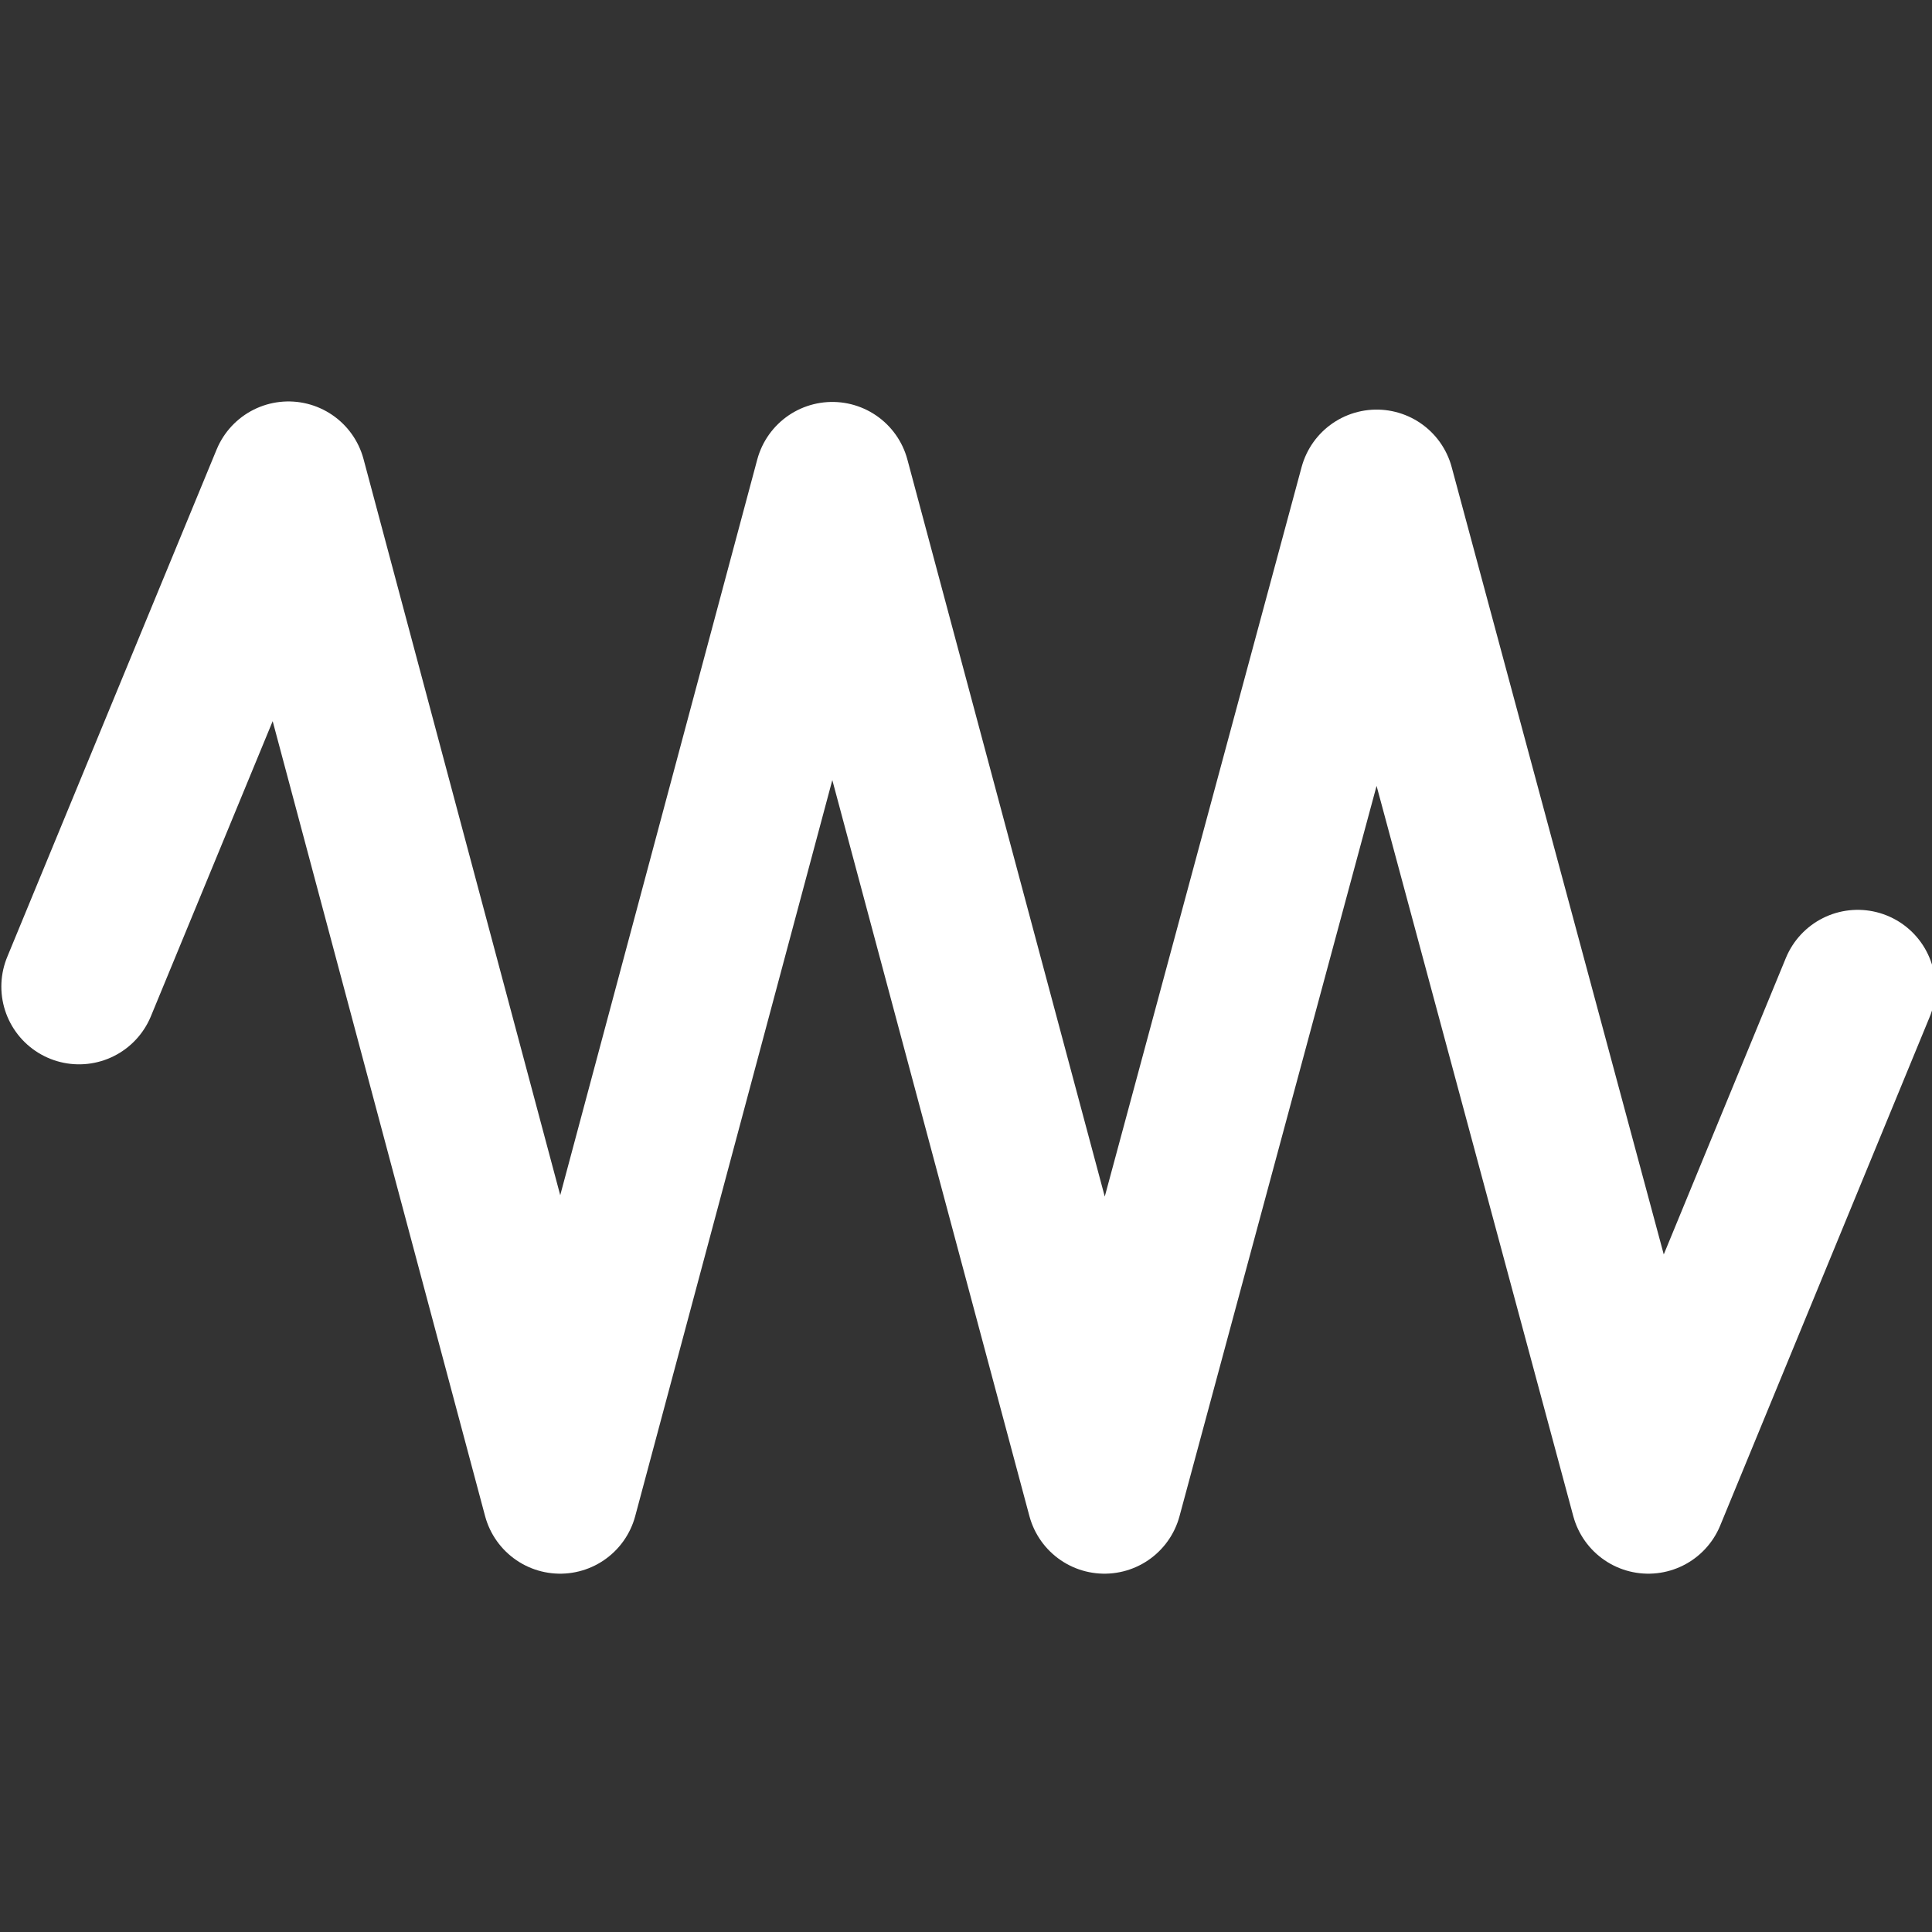 <?xml version="1.0" encoding="UTF-8" standalone="yes"?>
<svg xmlns="http://www.w3.org/2000/svg" xmlns:xlink="http://www.w3.org/1999/xlink" width="15.75" height="15.75" viewBox="0 0 15.75 15.75" version="1.1">
  <rect x="0" y="0" width="15.75" height="15.75" fill="#333333" stroke="none"/>
  <g id="surface1">
    <path style="fill:none;stroke-width:12.068;stroke-linecap:round;stroke-linejoin:round;stroke:#ffffff;stroke-opacity:1;stroke-miterlimit:4;" d="M 6.138 76.6 L 22.396 37.202 L 43.49 116.146 L 64.621 37.24 L 85.751 116.146 L 106.882 37.835 L 127.976 116.146 L 144.234 76.674 " transform="matrix(0.105,0,0,0.105,0,0)"/>
  </g>
</svg>